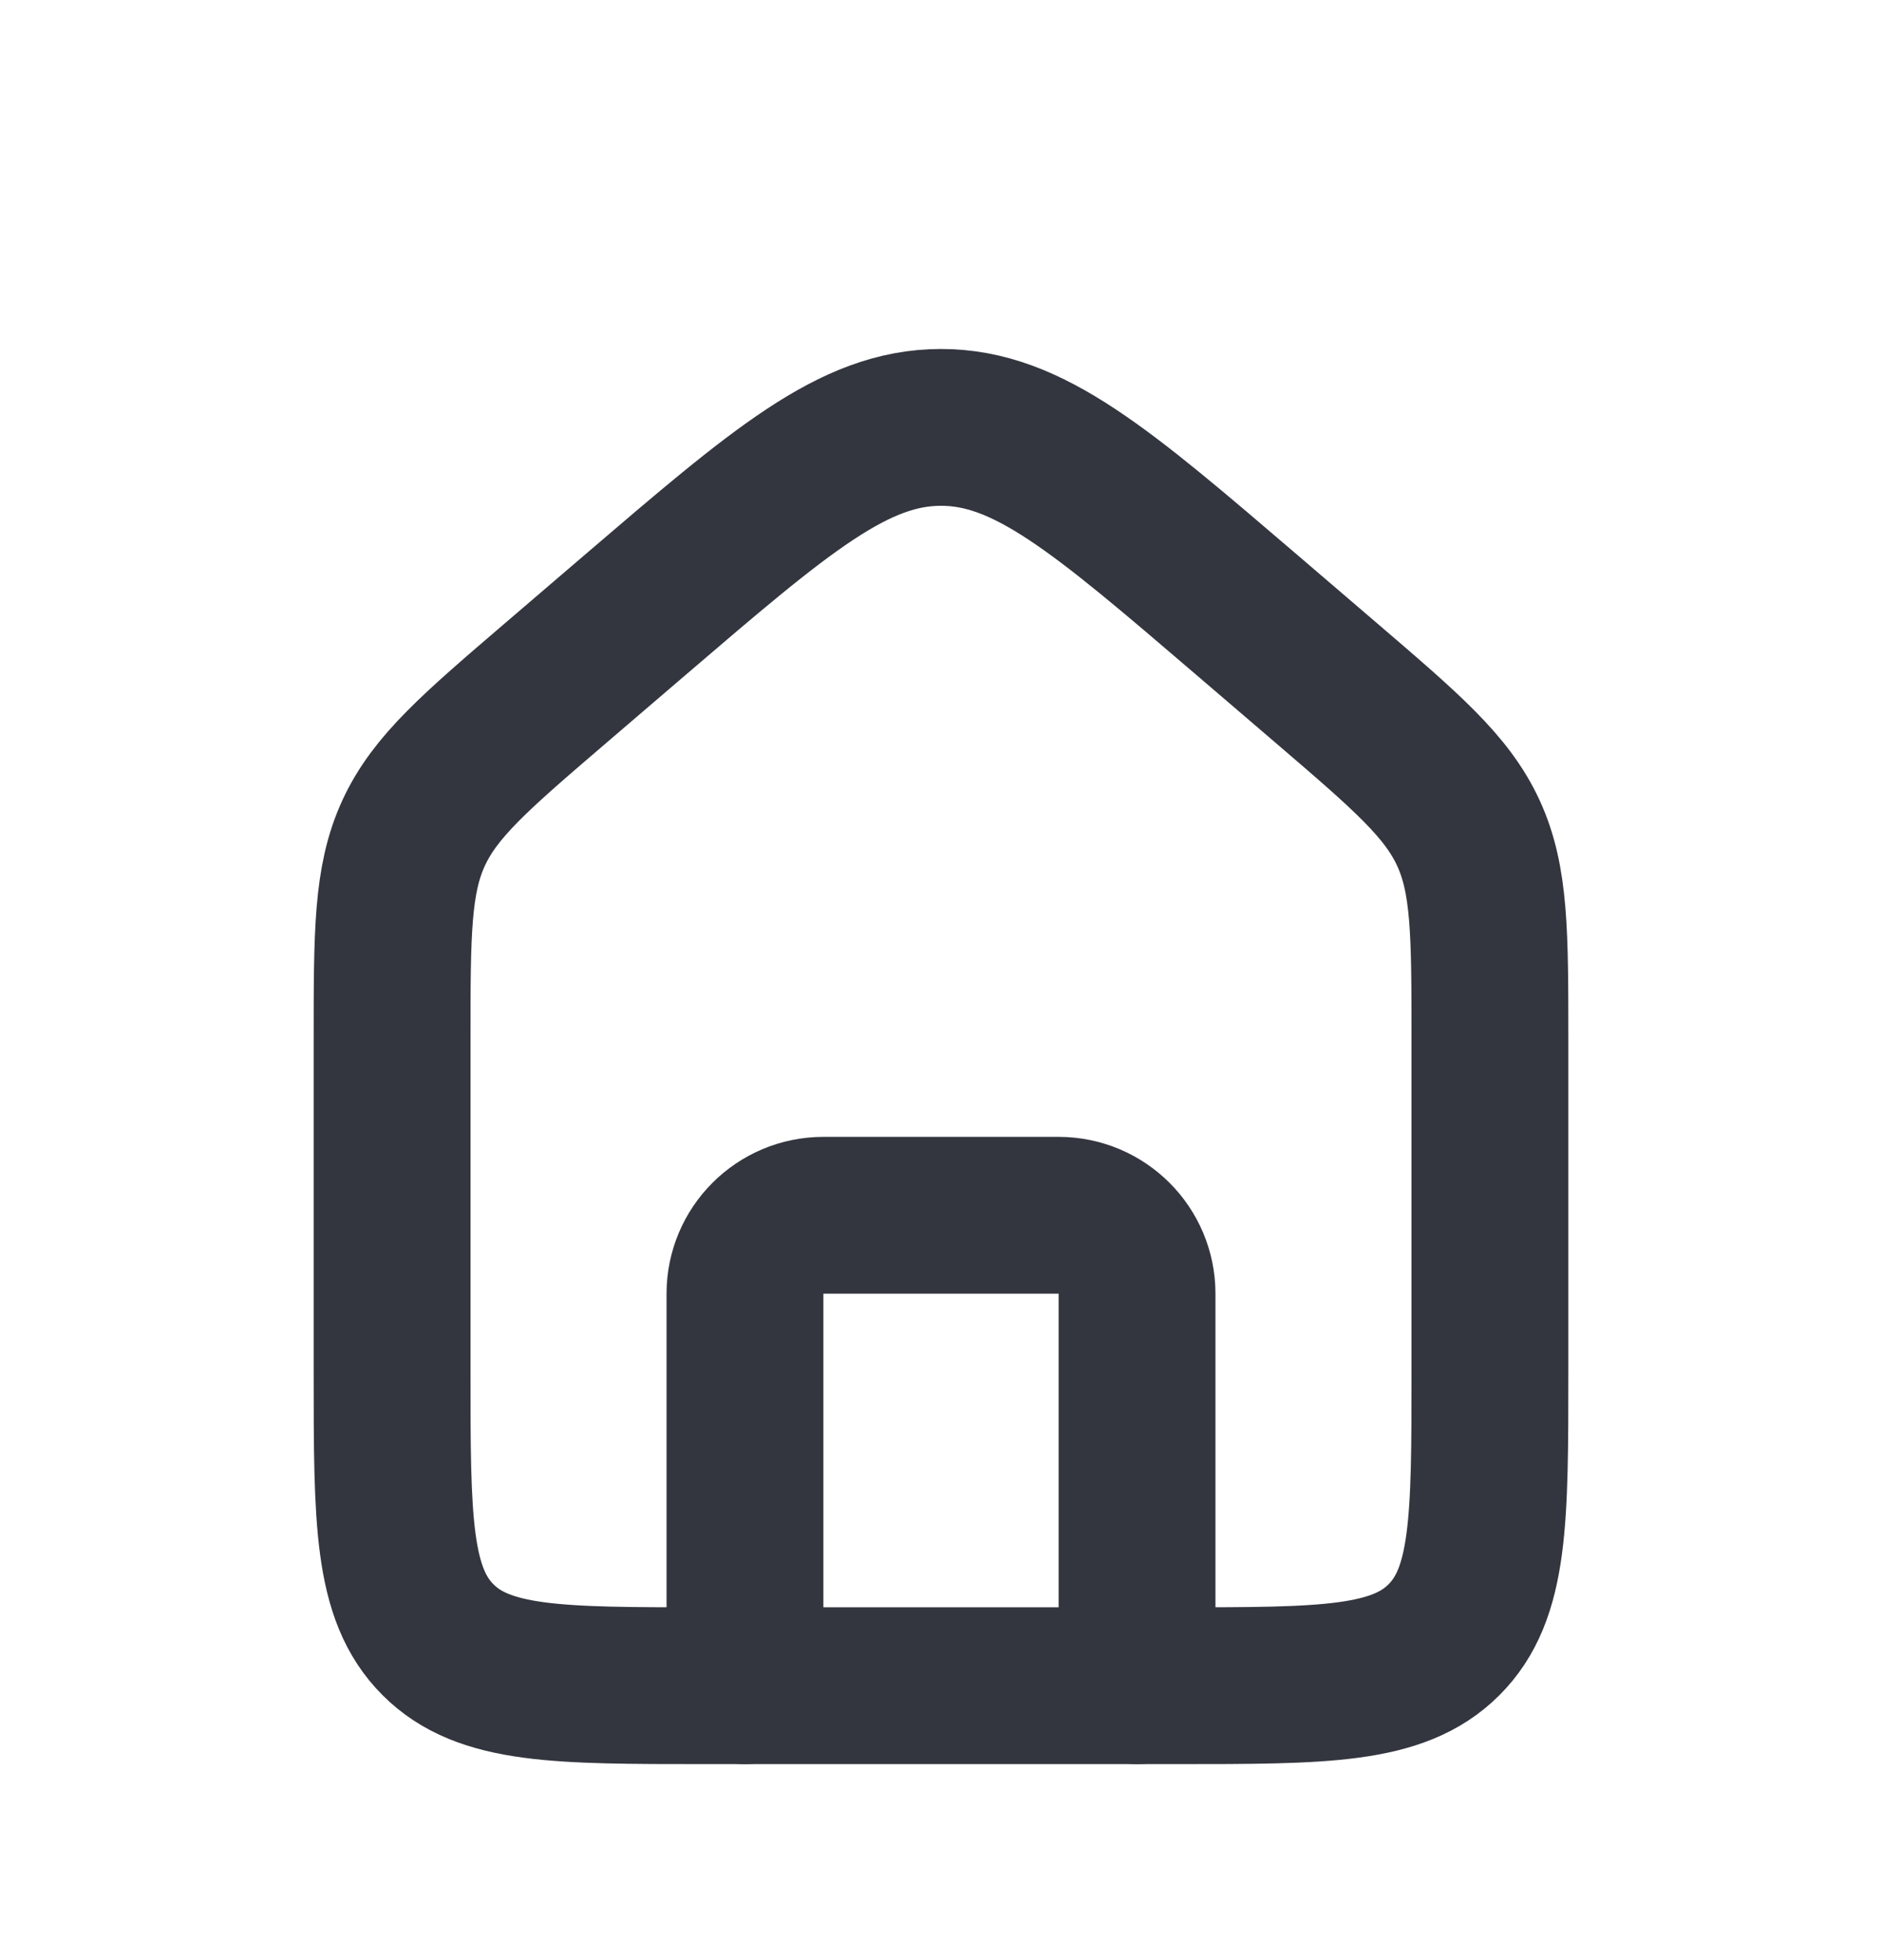 <svg width="24" height="25" viewBox="0 0 24 25" fill="none" xmlns="http://www.w3.org/2000/svg">
<path d="M5 13.259C5 11.902 5 11.223 5.274 10.626C5.549 10.029 6.064 9.588 7.095 8.704L8.095 7.847C9.959 6.25 10.89 5.451 12 5.451C13.11 5.451 14.041 6.25 15.905 7.847L16.905 8.704C17.936 9.588 18.451 10.029 18.726 10.626C19 11.223 19 11.902 19 13.259V17.5C19 19.386 19 20.328 18.414 20.914C17.828 21.5 16.886 21.5 15 21.5H9C7.114 21.5 6.172 21.5 5.586 20.914C5 20.328 5 19.386 5 17.5V13.259Z" stroke="#33363F" stroke-width="2"/>
<path d="M14.5 21.5V16.5C14.5 15.948 14.052 15.5 13.5 15.5H10.5C9.948 15.5 9.5 15.948 9.5 16.5V21.5" stroke="#33363F" stroke-width="2" stroke-linecap="round" stroke-linejoin="round"/>
</svg>
